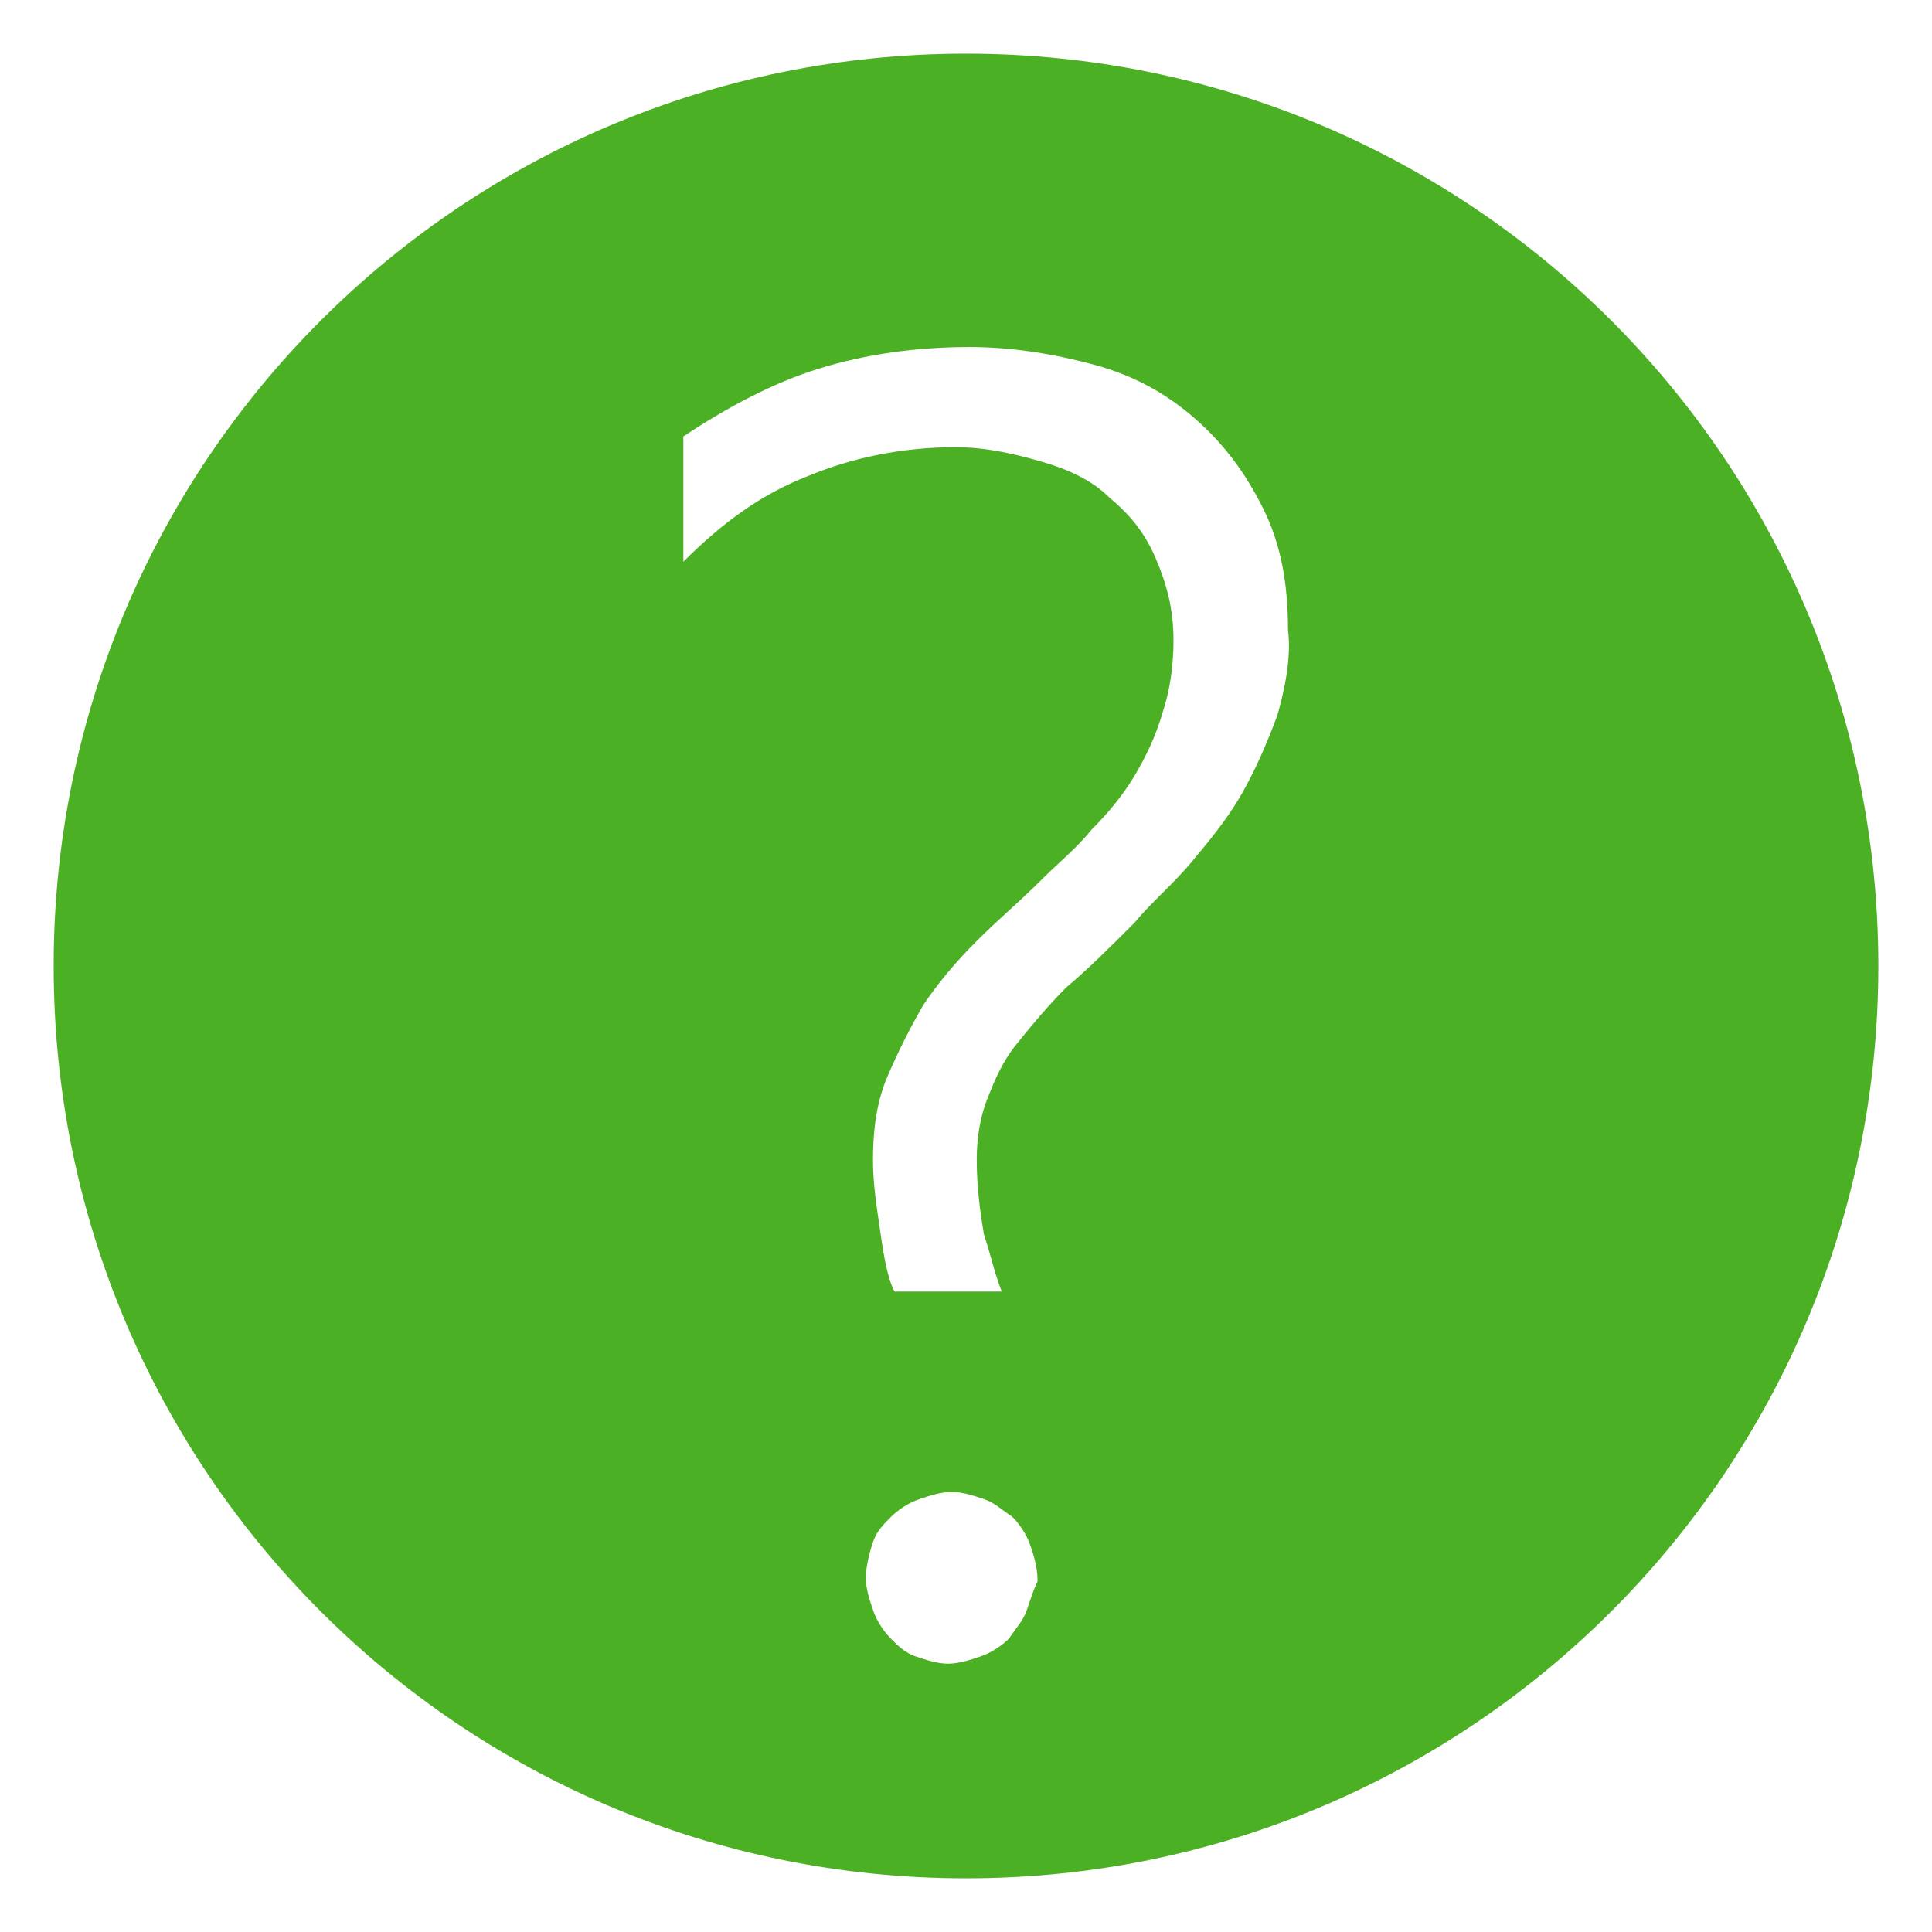 <?xml version="1.0" encoding="utf-8"?>
<!-- Generator: Adobe Illustrator 21.1.0, SVG Export Plug-In . SVG Version: 6.00 Build 0)  -->
<svg version="1.1" id="Layer_1" xmlns="http://www.w3.org/2000/svg" xmlns:xlink="http://www.w3.org/1999/xlink" x="0px" y="0px"
	 viewBox="0 0 54 54" style="enable-background:new 0 0 54 54;" xml:space="preserve">
<style type="text/css">
	.st0{fill:#4CB024;}
</style>
<path class="st0" d="M27,1.5C12.9,1.5,1.5,12.9,1.5,27S12.9,52.5,27,52.5S52.5,41.1,52.5,27S41.1,1.5,27,1.5z M28.7,45
	c-0.1,0.3-0.3,0.5-0.5,0.8c-0.2,0.2-0.5,0.4-0.8,0.5s-0.6,0.2-0.9,0.2s-0.6-0.1-0.9-0.2c-0.3-0.1-0.5-0.3-0.7-0.5s-0.4-0.5-0.5-0.8
	s-0.2-0.6-0.2-0.9c0-0.3,0.1-0.7,0.2-1s0.3-0.5,0.5-0.7s0.5-0.4,0.8-0.5s0.6-0.2,0.9-0.2s0.6,0.1,0.9,0.2c0.3,0.1,0.5,0.3,0.8,0.5
	c0.2,0.2,0.4,0.5,0.5,0.8s0.2,0.6,0.2,1C28.9,44.4,28.8,44.7,28.7,45z M35.7,20c-0.3,0.8-0.6,1.5-1,2.2s-0.9,1.3-1.4,1.9
	s-1.1,1.1-1.6,1.7c-0.7,0.7-1.3,1.3-1.9,1.8c-0.5,0.5-1,1.1-1.4,1.6s-0.6,1-0.8,1.5c-0.2,0.5-0.3,1.1-0.3,1.7c0,0.8,0.1,1.5,0.2,2.1
	c0.2,0.6,0.3,1.1,0.5,1.6h-3c-0.2-0.4-0.3-1-0.4-1.7s-0.2-1.3-0.2-2c0-0.8,0.1-1.6,0.4-2.3c0.3-0.7,0.6-1.3,1-2
	c0.4-0.6,0.9-1.2,1.5-1.8c0.6-0.6,1.2-1.1,1.8-1.7c0.5-0.5,1-0.9,1.4-1.4c0.5-0.5,0.9-1,1.2-1.5c0.3-0.5,0.6-1.1,0.8-1.8
	c0.2-0.6,0.3-1.3,0.3-2c0-0.9-0.2-1.6-0.5-2.3s-0.7-1.2-1.3-1.7c-0.5-0.5-1.2-0.8-1.9-1c-0.7-0.2-1.5-0.4-2.4-0.4
	c-1.5,0-2.9,0.3-4.1,0.8c-1.3,0.5-2.4,1.3-3.5,2.4v-3.5c1.2-0.8,2.5-1.5,3.8-1.9s2.7-0.6,4.2-0.6c1.2,0,2.4,0.2,3.5,0.5
	s2,0.8,2.8,1.5s1.4,1.5,1.9,2.5s0.7,2.1,0.7,3.4C36.1,18.4,35.9,19.3,35.7,20z"/>
</svg>
